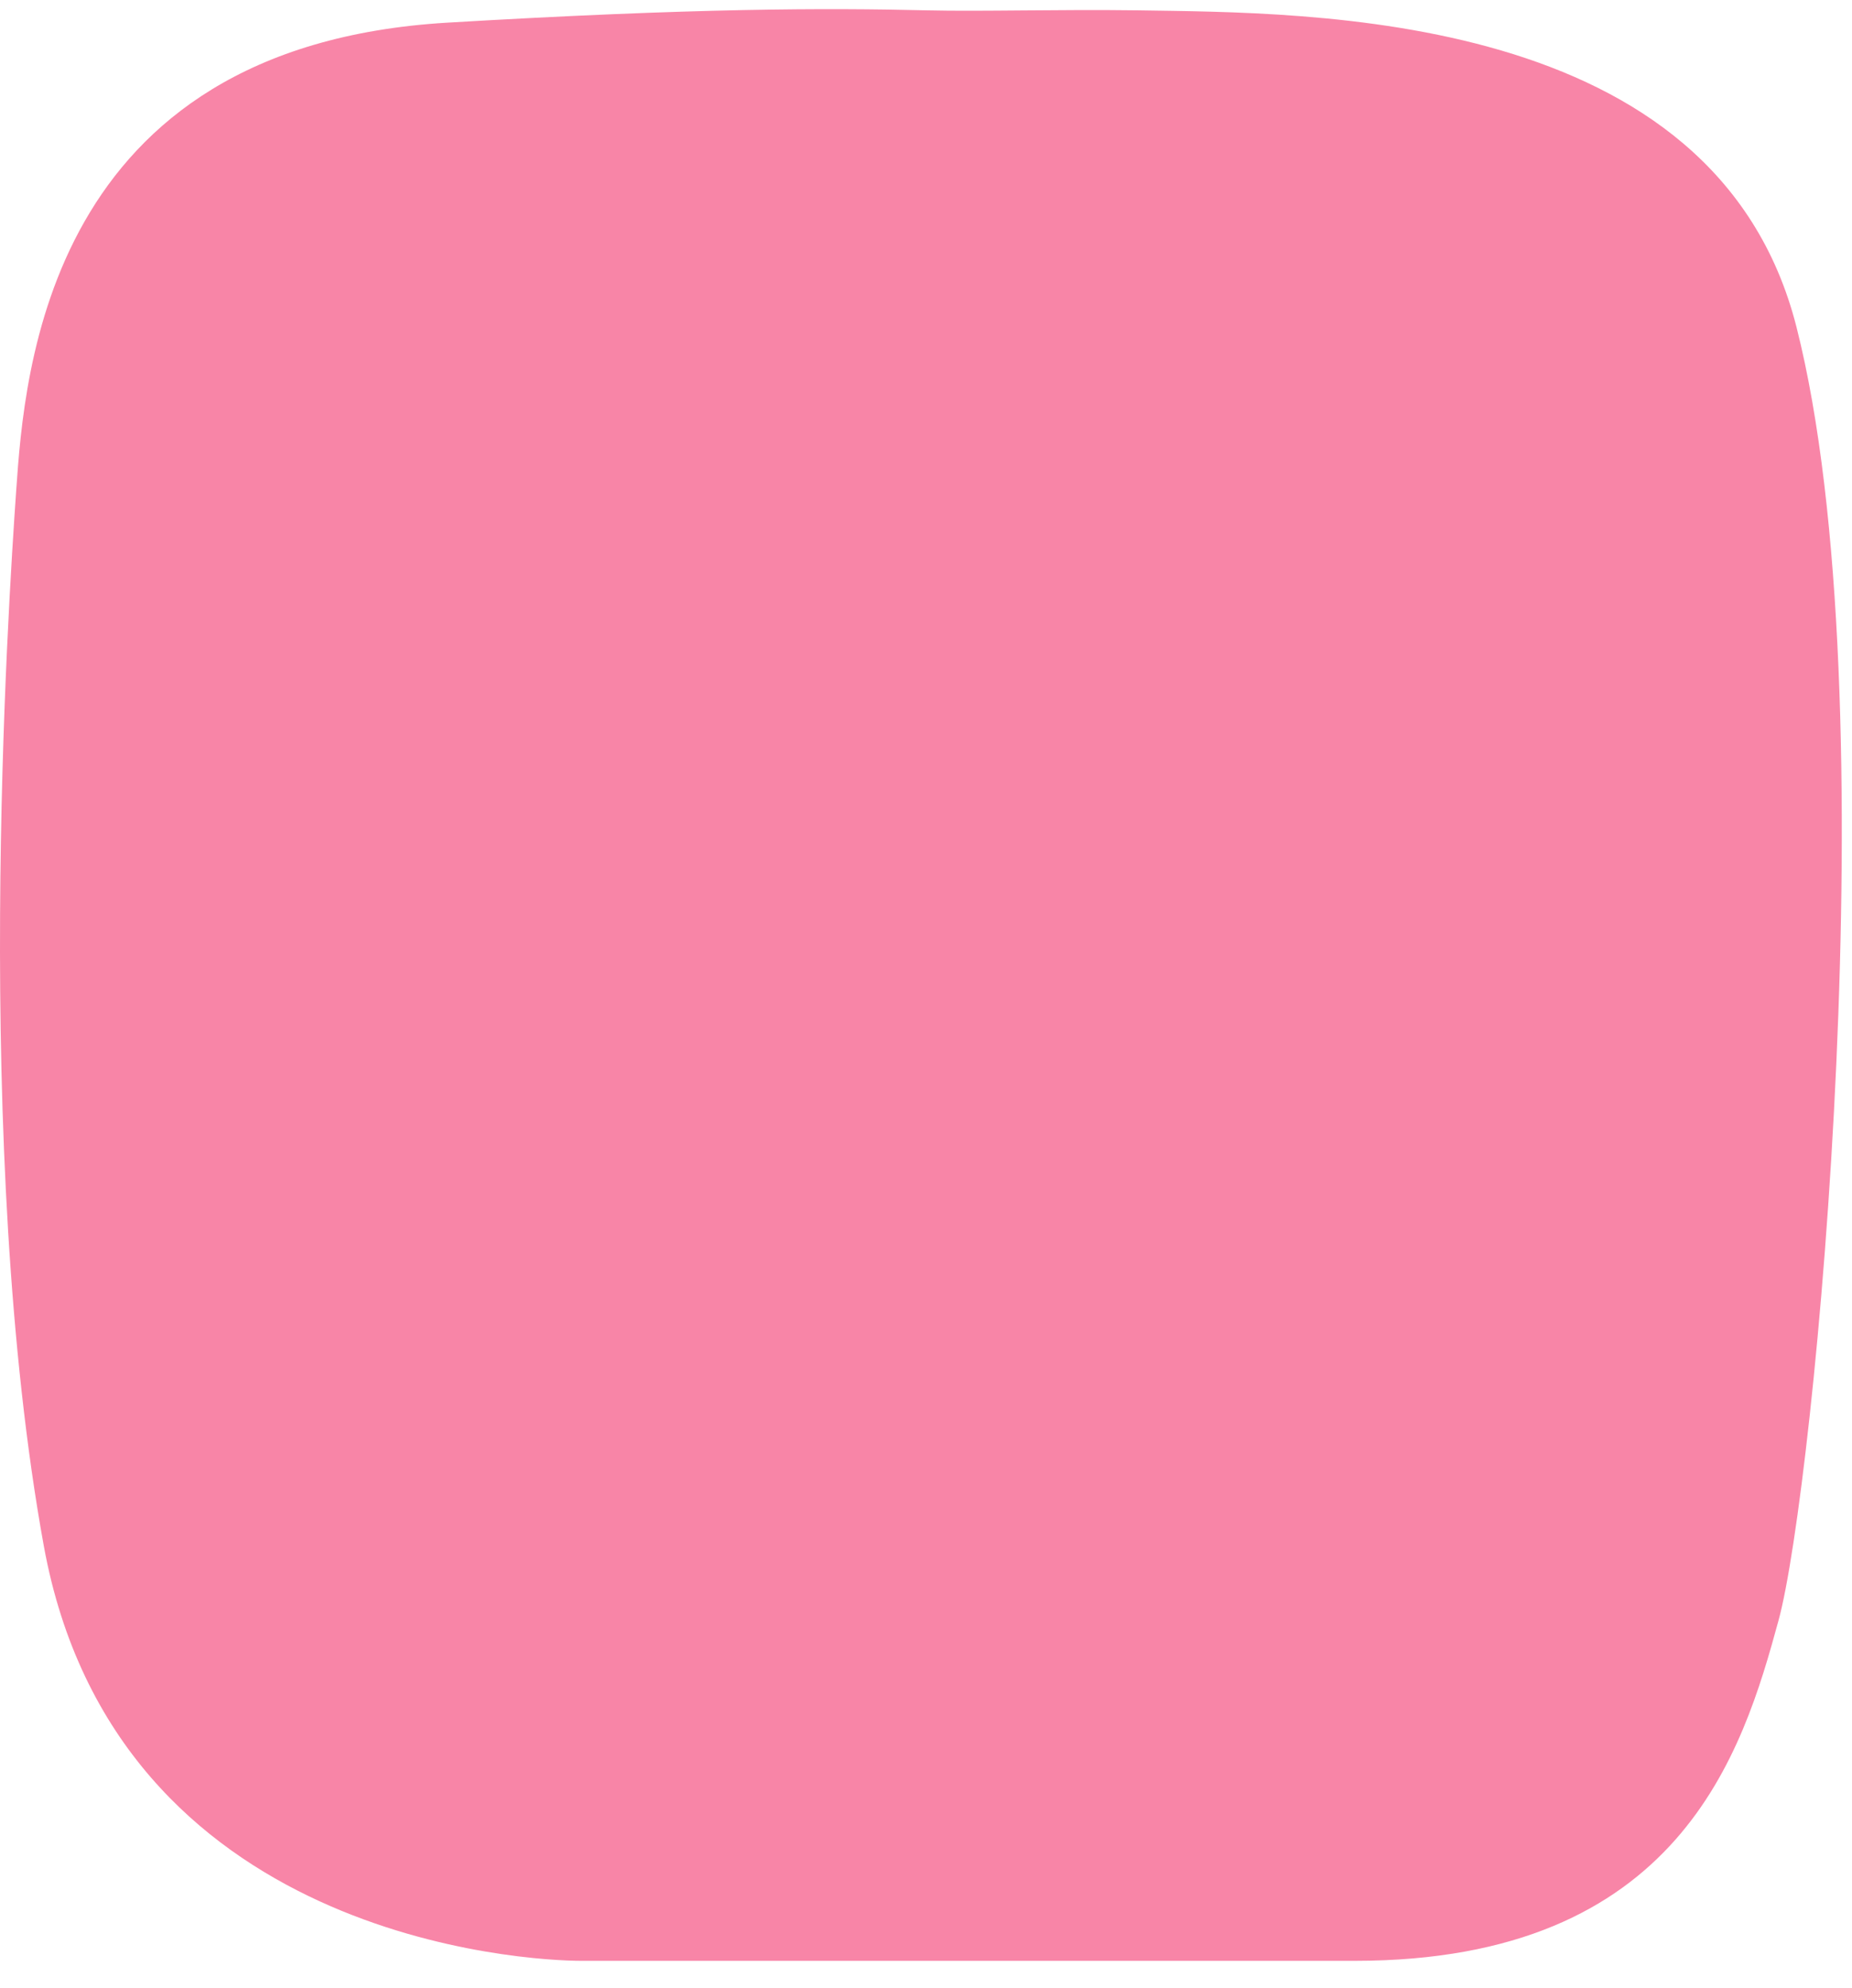 <svg xmlns="http://www.w3.org/2000/svg" width="41" height="44" viewBox="0 0 41 44" fill="none"> <path d="M20.519 0.229C21.738 0.258 23.409 0.205 25.195 0.229C28.991 0.291 37.986 0.2 39.772 7.242C41.855 15.464 40.17 32.955 39.374 35.864C38.582 38.773 37.194 43.4 29.99 43.4H12.868C11.678 43.4 2.558 42.939 0.969 34.213C-0.615 25.491 0.177 13.462 0.359 10.851C0.542 8.245 1.036 1.035 9.892 0.502C15.393 0.176 18.316 0.176 20.519 0.229Z" fill="#F885A7"/> </svg>